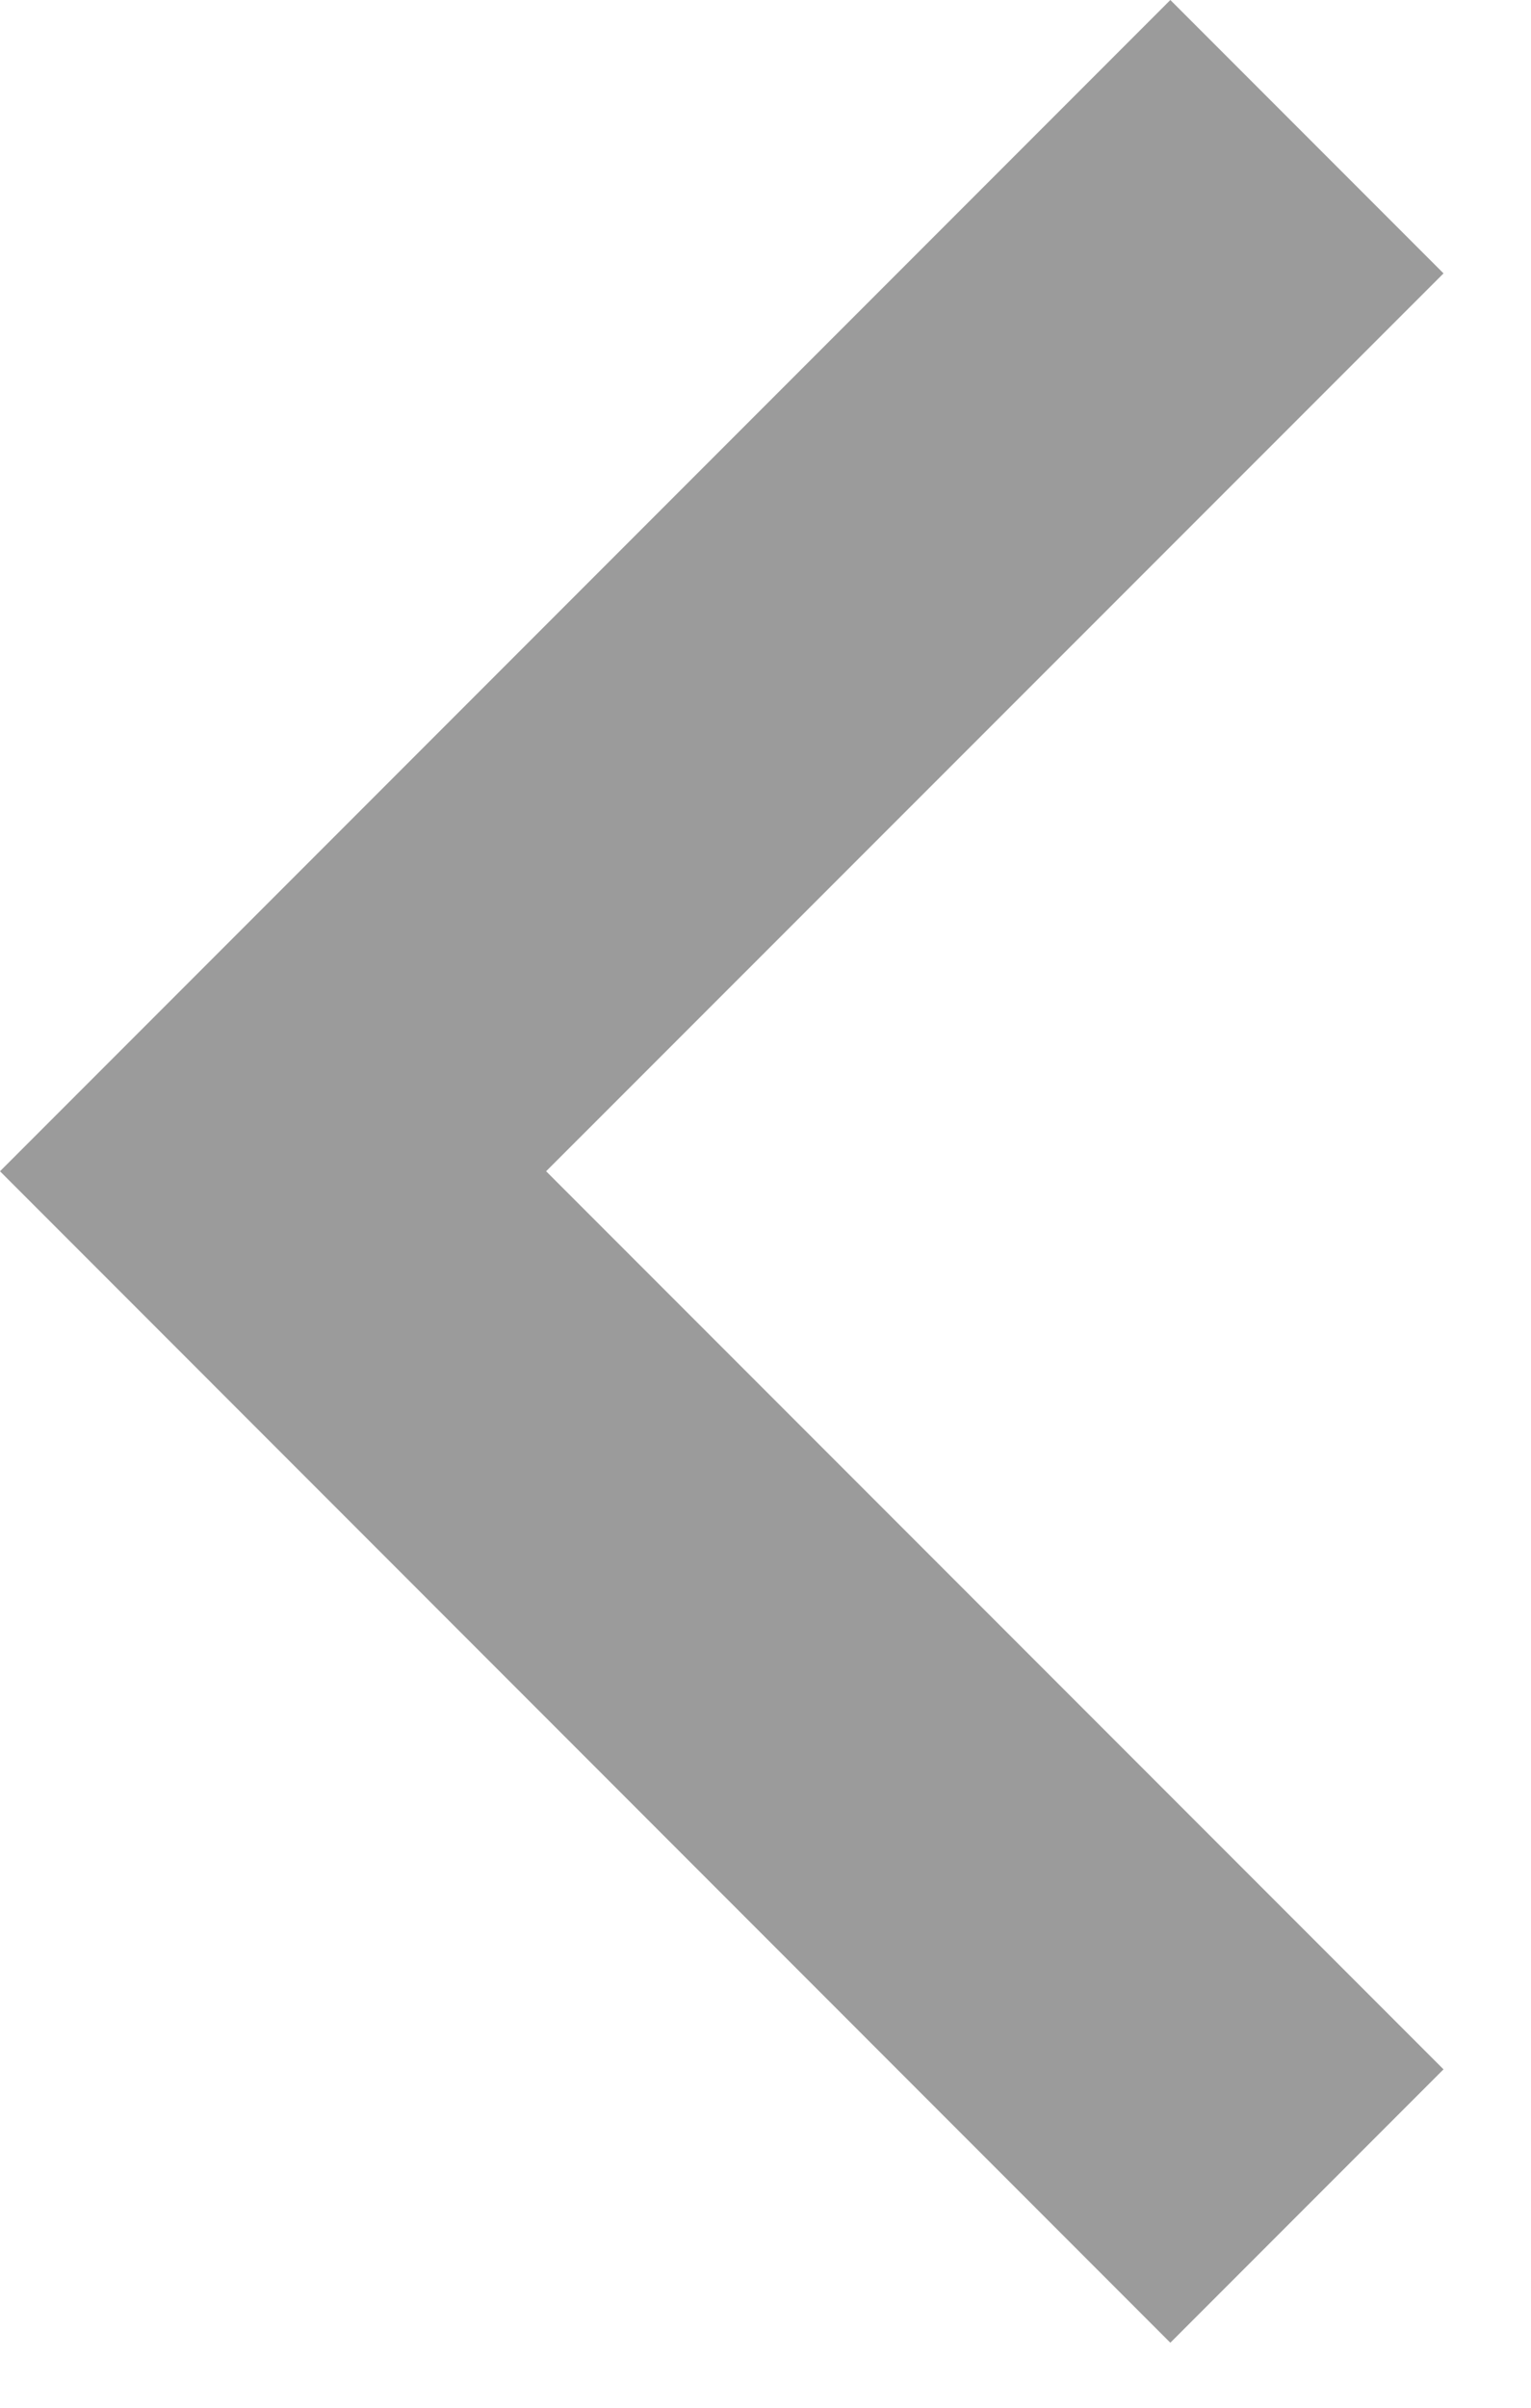 <?xml version="1.0" encoding="UTF-8"?>
<svg width="7px" height="11px" viewBox="0 0 7 11" version="1.1" xmlns="http://www.w3.org/2000/svg" xmlns:xlink="http://www.w3.org/1999/xlink">
    <!-- Generator: Sketch 53.2 (72643) - https://sketchapp.com -->
    <title>icon-angle-bracket-left-gray</title>
    <desc>Created with Sketch.</desc>
    <g id="Page-1" stroke="none" stroke-width="1" fill="none" fill-rule="evenodd">
        <g id="icon-angle-bracket-left-gray" fill="#9B9B9B" fill-rule="nonzero">
            <polygon id="Shape" transform="translate(3.3, 5.351) scale(-1, 1) translate(-3.3, -5.351) " points="3.14285712e-07 1.249 1.249 0 6.6 5.351 1.249 10.703 3.14285712e-07 9.454 4.103 5.351"></polygon>
        </g>
    </g>
</svg>